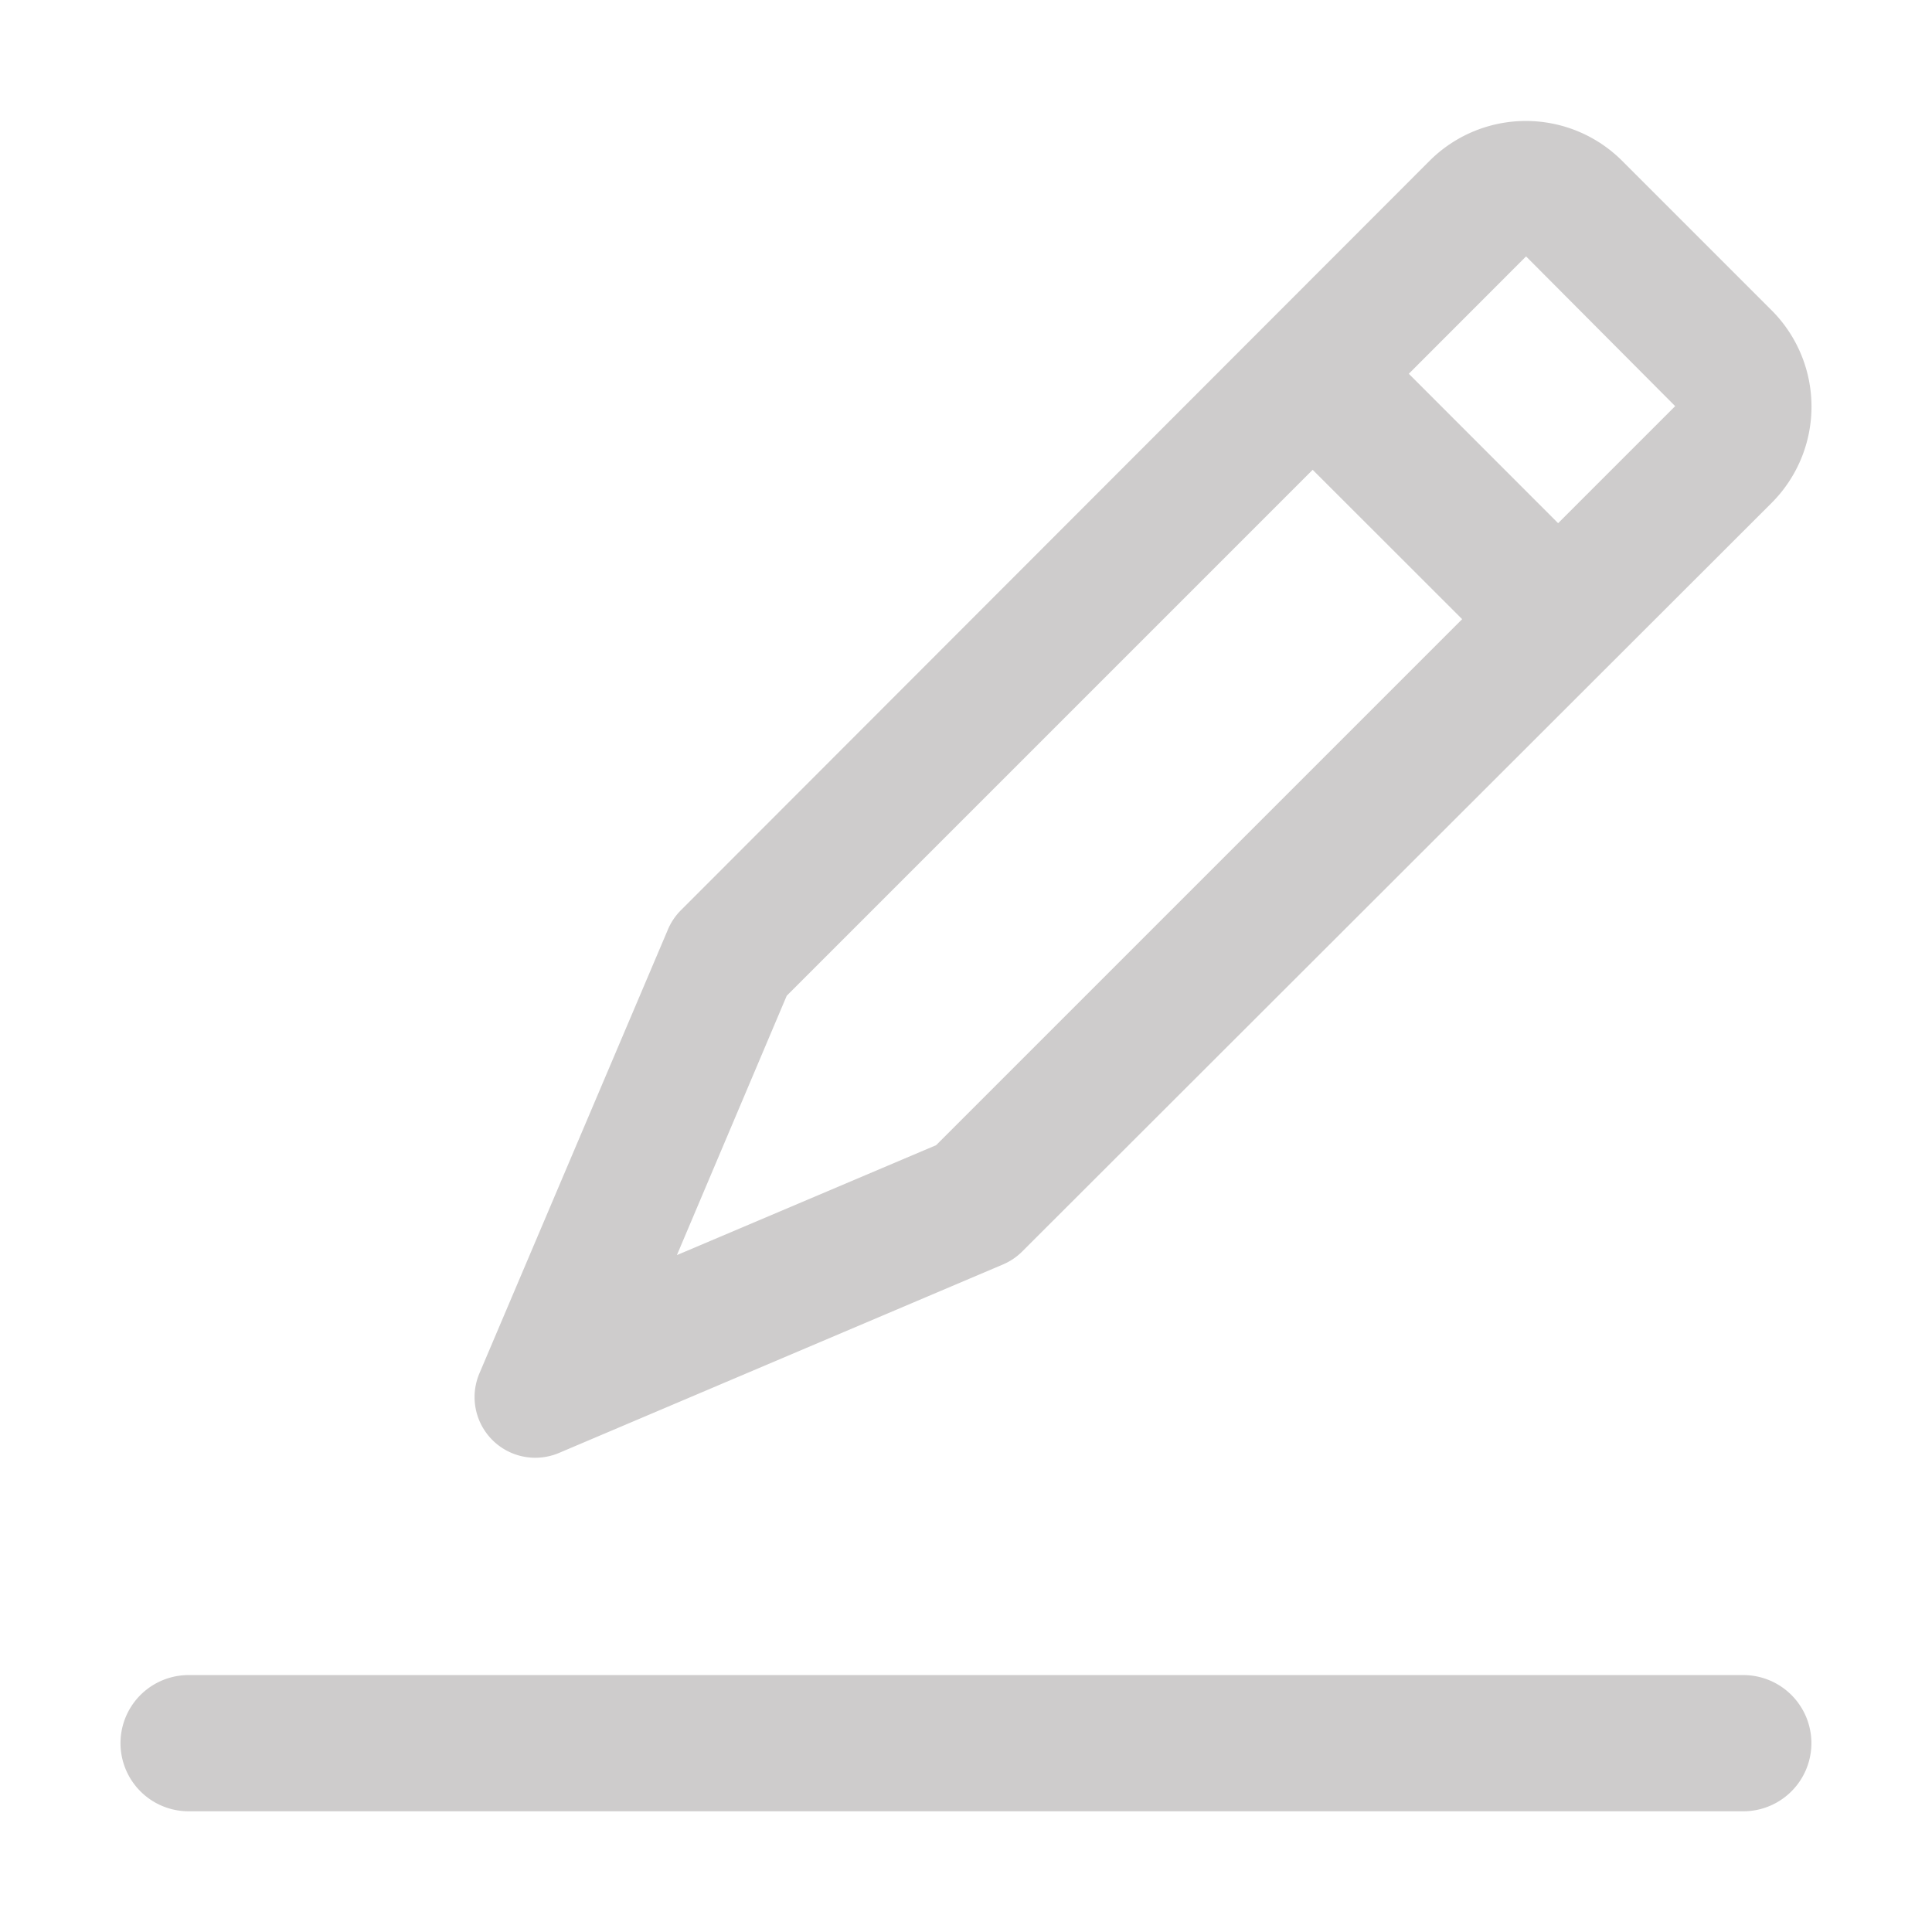 <svg id="任务发布" xmlns="http://www.w3.org/2000/svg" width="18.438" height="18.438" viewBox="0 0 18.438 18.438">
  <rect id="Rectangle_44" data-name="Rectangle 44" width="18.438" height="18.438" fill="none"/>
  <g id="edit" transform="translate(1.152 1.153)">
    <path id="Shape" d="M15.485,16.133H.648a.648.648,0,0,1,0-1.3H15.485a.648.648,0,0,1,0,1.3ZM3.949,12.759a.579.579,0,0,1-.528-.8l1.8-4.238a.58.58,0,0,1,.122-.184L12.492.381a1.3,1.3,0,0,1,1.836,0l1.428,1.428a1.3,1.3,0,0,1,0,1.837L8.6,10.794a.58.58,0,0,1-.184.122l-4.24,1.8A.586.586,0,0,1,3.949,12.759ZM11.376,3.33h0L6.356,8.35,5.308,10.825,7.782,9.776l5.02-5.02L11.376,3.331Zm2.036-2.036h0l0,0L12.293,2.414,13.718,3.84l1.117-1.117,0,0L13.412,1.294Z" transform="translate(0 0)" fill="#cecccc"/>
  </g>
</svg>
